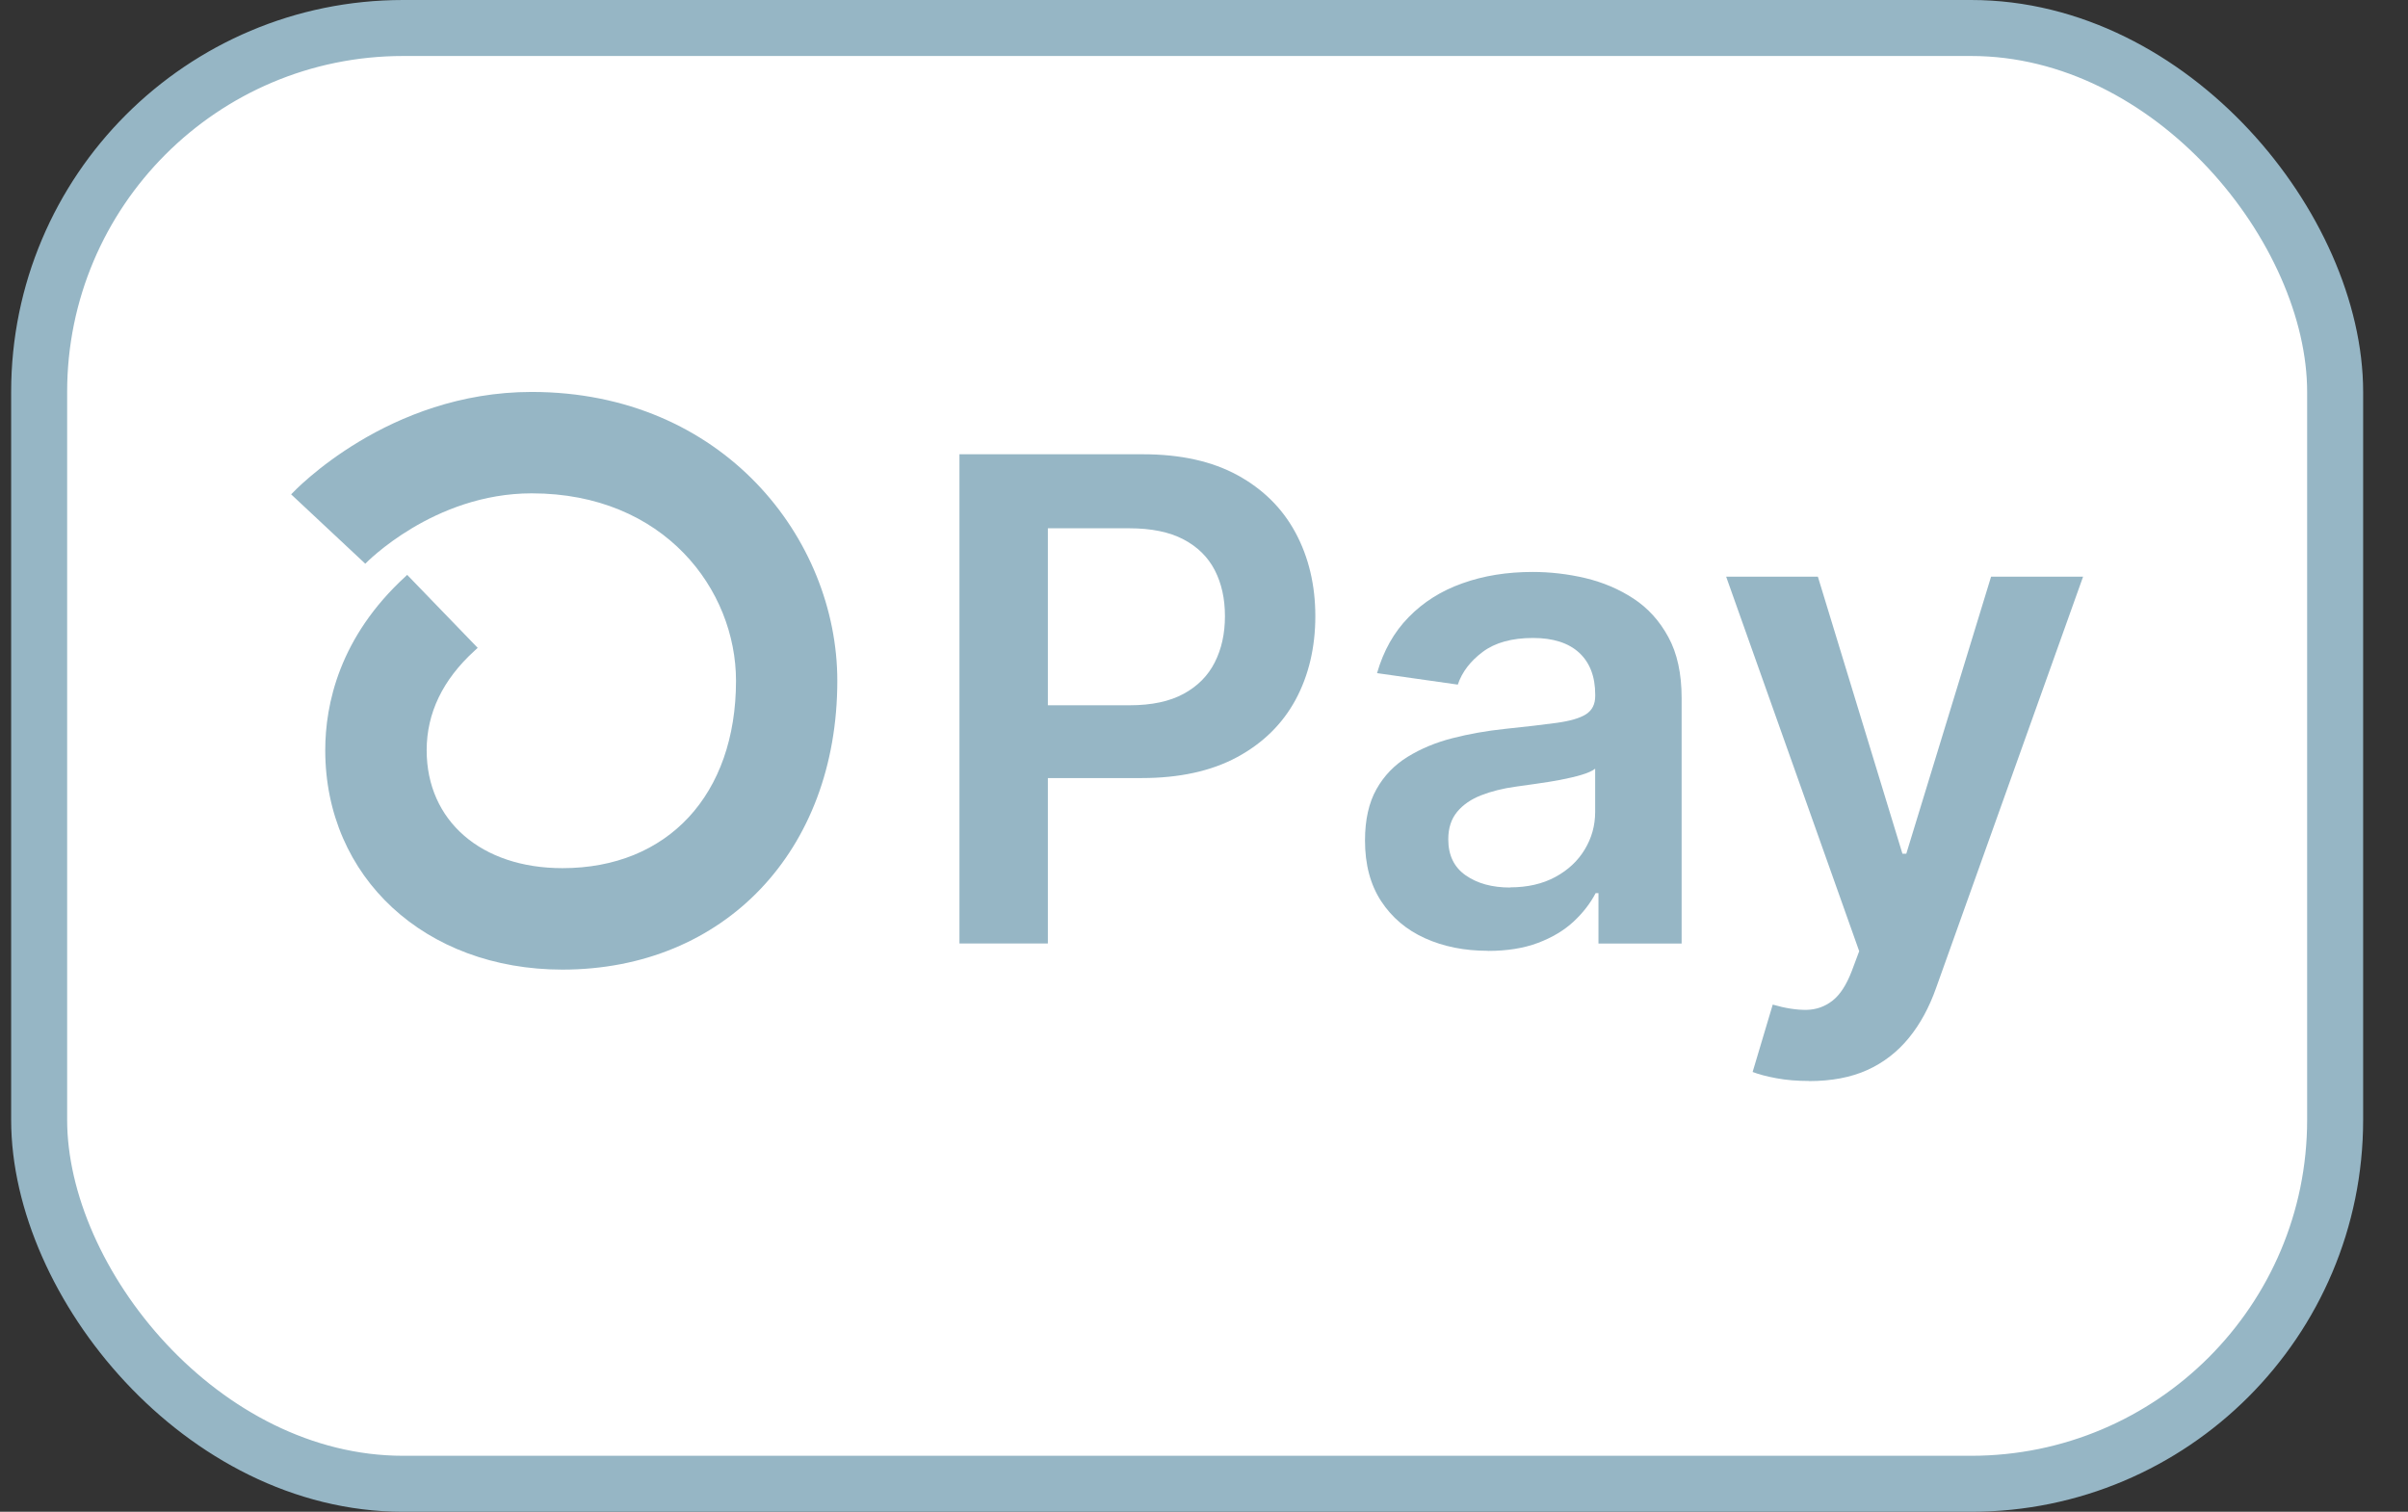 <svg width="43" height="27" viewBox="0 0 43 27" fill="none" xmlns="http://www.w3.org/2000/svg">
<rect x="0" y="0" width="43" height="27" fill="#333333" stroke="none"/>
<rect x="0.699" y="0.5" width="41" height="26" rx="6.5" fill="white" stroke="#96B6C5"/>
<path d="M17.133 16.849V8.113H20.409C21.081 8.113 21.644 8.238 22.101 8.488C22.557 8.738 22.903 9.082 23.137 9.519C23.37 9.955 23.488 10.451 23.488 11.006C23.488 11.56 23.37 12.063 23.135 12.498C22.899 12.933 22.55 13.275 22.09 13.523C21.63 13.771 21.061 13.896 20.387 13.896H18.216V12.596H20.174C20.567 12.596 20.887 12.527 21.137 12.391C21.387 12.255 21.573 12.067 21.693 11.828C21.814 11.589 21.874 11.316 21.874 11.004C21.874 10.692 21.814 10.421 21.693 10.185C21.572 9.95 21.385 9.765 21.133 9.633C20.882 9.501 20.558 9.435 20.163 9.435H18.712V16.85H17.129L17.133 16.849Z" fill="#96B6C5"/>
<path d="M26.567 16.981C26.152 16.981 25.779 16.907 25.447 16.757C25.116 16.608 24.855 16.387 24.663 16.094C24.471 15.8 24.375 15.44 24.375 15.011C24.375 14.641 24.444 14.335 24.58 14.094C24.715 13.854 24.902 13.66 25.139 13.515C25.375 13.37 25.641 13.259 25.94 13.183C26.237 13.107 26.545 13.053 26.864 13.019C27.247 12.979 27.559 12.943 27.798 12.91C28.037 12.877 28.211 12.827 28.322 12.756C28.432 12.685 28.486 12.577 28.486 12.43V12.405C28.486 12.084 28.39 11.834 28.2 11.658C28.01 11.483 27.735 11.394 27.376 11.394C26.998 11.394 26.699 11.477 26.478 11.642C26.257 11.807 26.108 12.002 26.032 12.227L24.59 12.022C24.705 11.624 24.891 11.291 25.154 11.023C25.415 10.755 25.735 10.552 26.114 10.418C26.492 10.282 26.911 10.215 27.367 10.215C27.682 10.215 27.997 10.251 28.311 10.325C28.624 10.4 28.91 10.521 29.167 10.689C29.426 10.858 29.635 11.088 29.792 11.378C29.95 11.667 30.029 12.03 30.029 12.466V16.851H28.544V15.951H28.494C28.399 16.132 28.269 16.302 28.099 16.46C27.93 16.617 27.718 16.744 27.463 16.84C27.208 16.936 26.911 16.983 26.57 16.983L26.567 16.981ZM26.967 15.848C27.276 15.848 27.546 15.786 27.773 15.663C28.001 15.54 28.177 15.375 28.3 15.17C28.423 14.966 28.485 14.743 28.485 14.5V13.729C28.436 13.768 28.354 13.805 28.24 13.839C28.126 13.873 27.996 13.902 27.854 13.93C27.711 13.955 27.572 13.979 27.432 13.998C27.293 14.018 27.172 14.036 27.07 14.049C26.84 14.08 26.634 14.132 26.451 14.203C26.268 14.274 26.125 14.373 26.02 14.5C25.915 14.627 25.862 14.79 25.862 14.989C25.862 15.274 25.965 15.489 26.174 15.634C26.382 15.779 26.646 15.851 26.967 15.851V15.848Z" fill="#96B6C5"/>
<path d="M32.302 19.306C32.092 19.306 31.898 19.29 31.721 19.257C31.543 19.224 31.402 19.186 31.297 19.145L31.656 17.942C31.88 18.007 32.081 18.038 32.257 18.036C32.432 18.033 32.588 17.978 32.724 17.871C32.86 17.765 32.974 17.587 33.068 17.341L33.2 16.988L30.824 10.299H32.462L33.972 15.247H34.041L35.555 10.299H37.198L34.573 17.645C34.45 17.993 34.289 18.29 34.086 18.538C33.883 18.786 33.637 18.978 33.345 19.11C33.054 19.242 32.706 19.308 32.302 19.308V19.306Z" fill="#96B6C5"/>
<path d="M10.044 17.317C7.59 17.317 5.808 15.668 5.808 13.399C5.808 12.58 6.058 11.376 7.248 10.289L7.271 10.267L8.53 11.57C8.515 11.584 8.496 11.602 8.47 11.626C7.905 12.142 7.619 12.738 7.619 13.399C7.619 14.659 8.593 15.505 10.044 15.505C11.926 15.505 13.143 14.192 13.143 12.158C13.143 10.535 11.864 8.811 9.495 8.811C7.74 8.811 6.534 10.056 6.523 10.068L5.199 8.829C5.268 8.755 6.933 7 9.494 7C12.911 7 14.952 9.623 14.952 12.158C14.952 15.196 12.933 17.317 10.042 17.317H10.044Z" fill="#96B6C5"/>
</svg>
